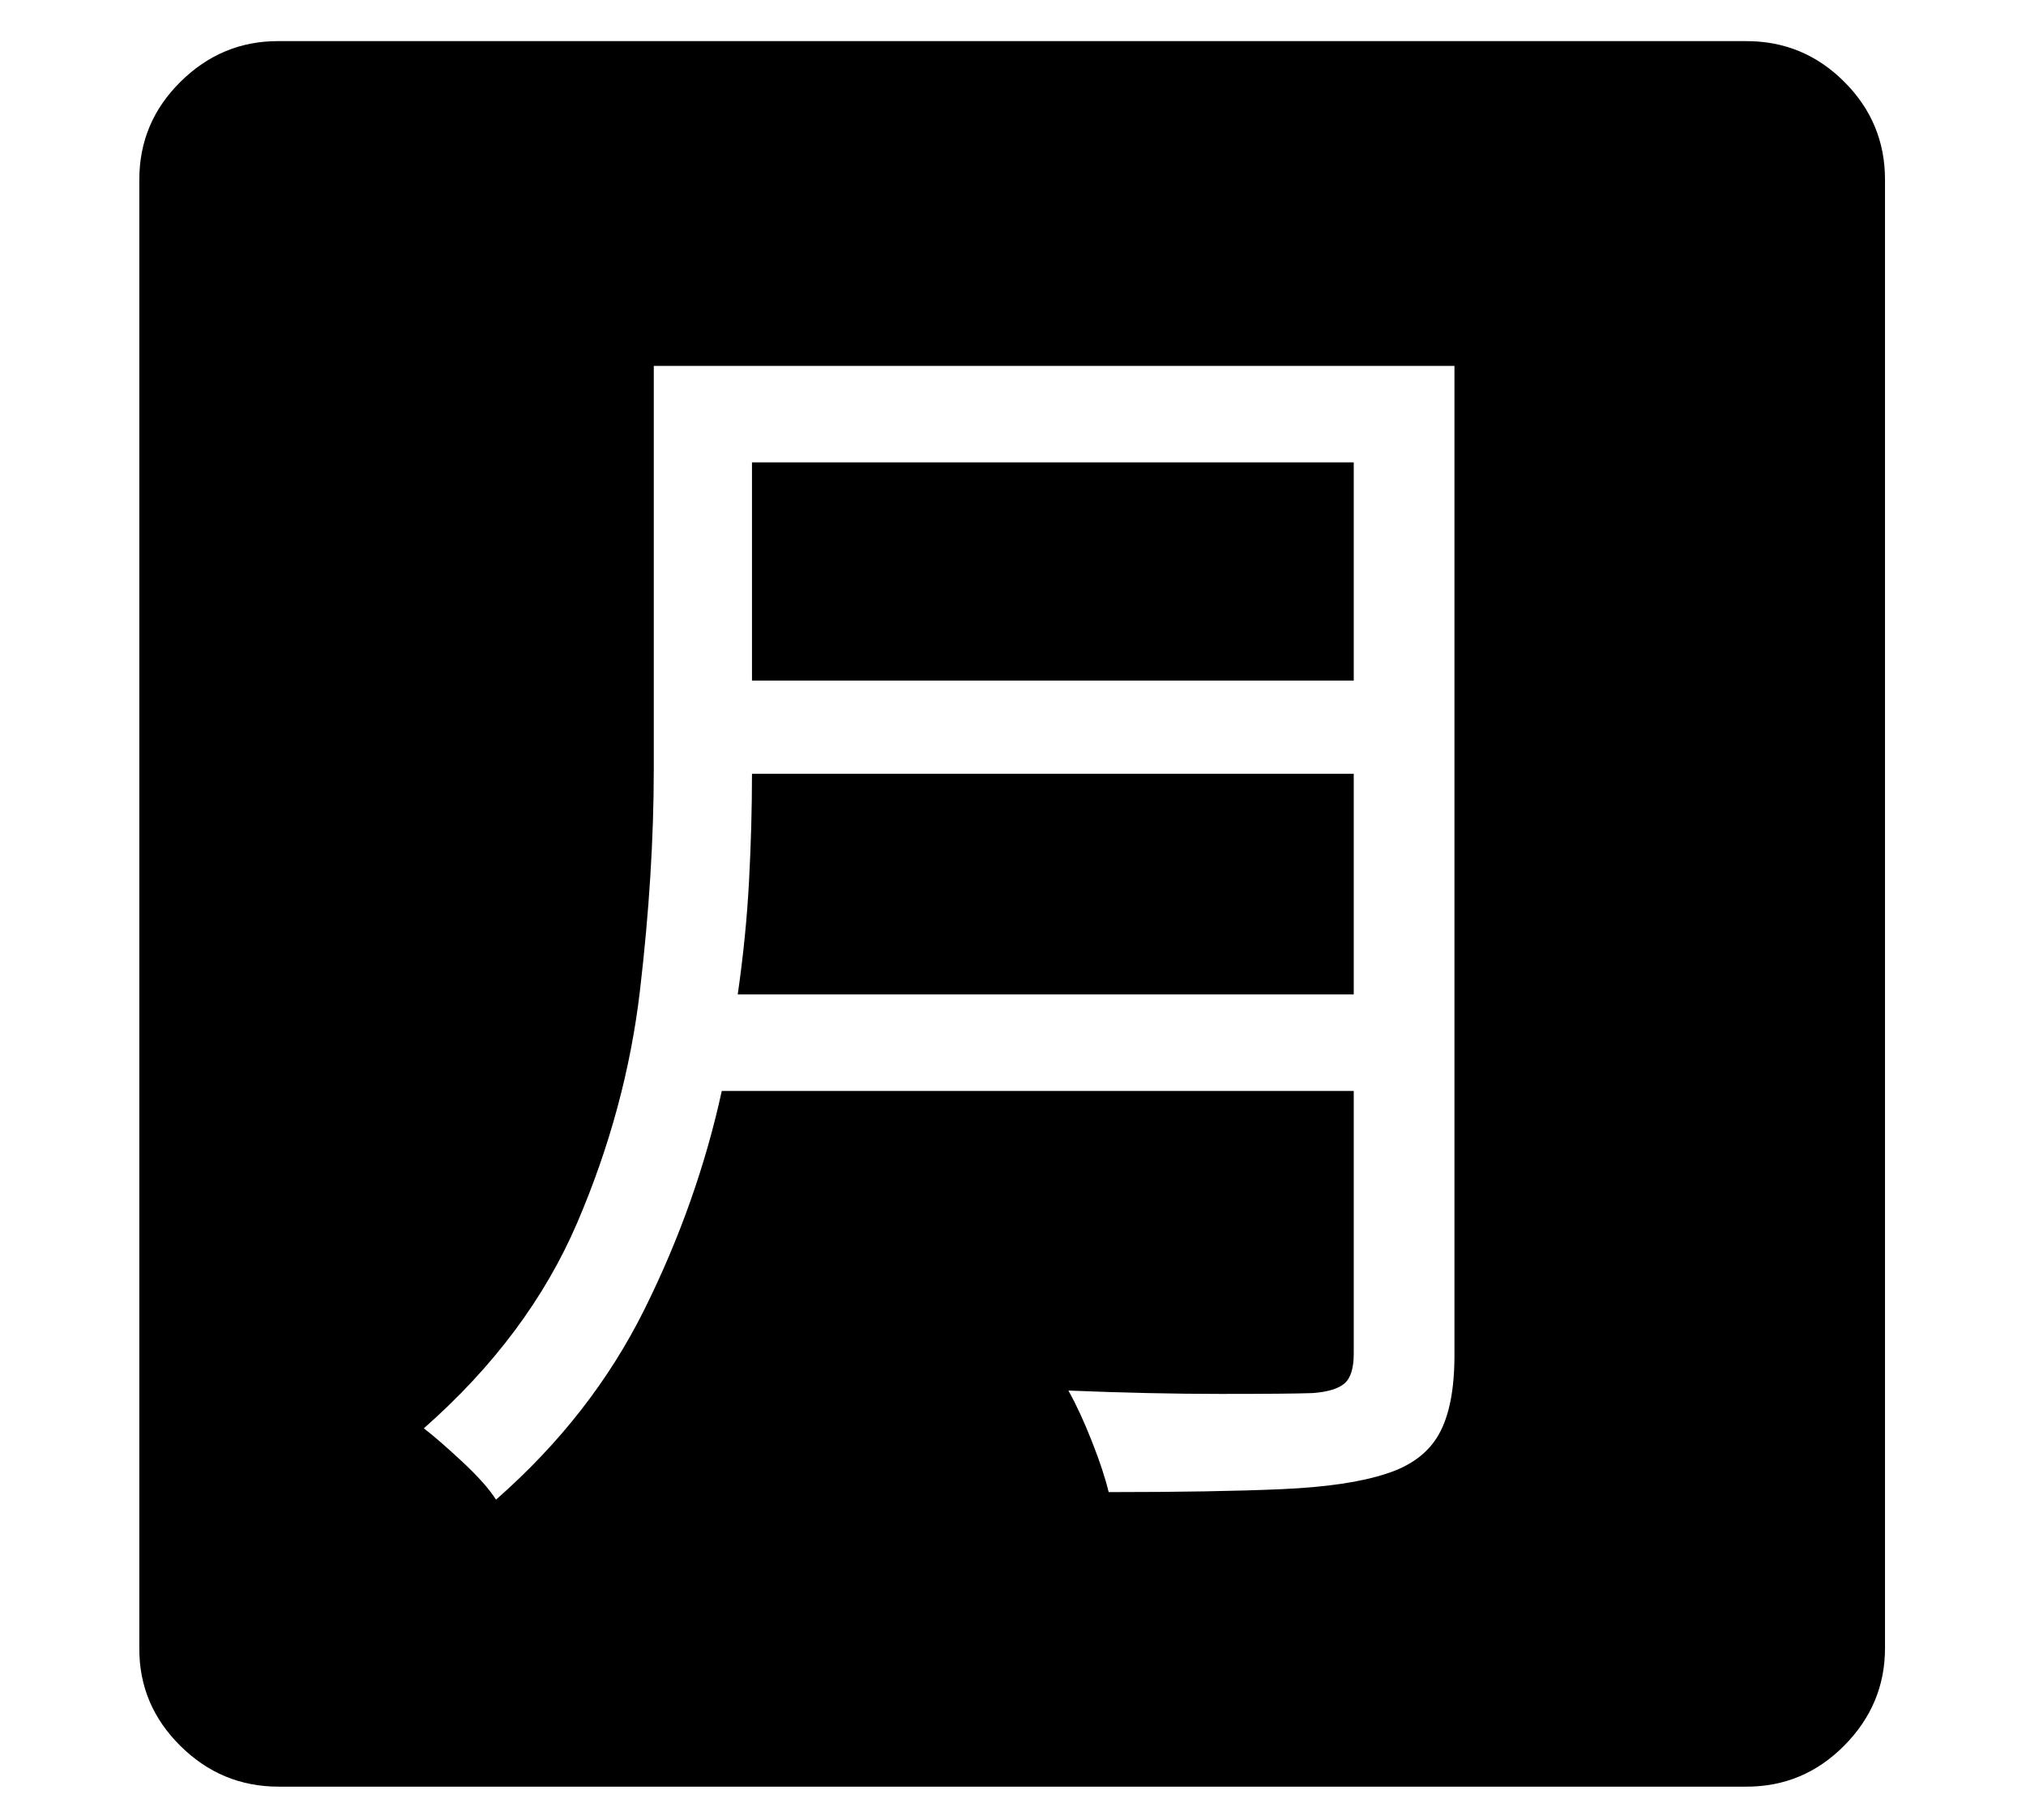 <?xml version="1.0" standalone="no"?>
<!DOCTYPE svg PUBLIC "-//W3C//DTD SVG 1.1//EN" "http://www.w3.org/Graphics/SVG/1.1/DTD/svg11.dtd">
<svg xmlns="http://www.w3.org/2000/svg" xmlns:xlink="http://www.w3.org/1999/xlink" version="1.1"
   viewBox="94 -151 2414 2169">
   <path fill="currentColor"
      d="M685 1636q114 -100 177 -227t92 -260h753v313q0 26 -11 35.5t-38 11.5q-27 1 -110 1t-181 -4q14 25 28 60.5t20 60.5q126 0 206 -3.5t125 -18.5q44 -14 62.5 -47t18.5 -94v-1179h-954v480q0 124 -16.5 264.5t-74.5 276t-183 245.5q17 13 45.5 39.5t40.5 45.5zM973 1034
q10 -69 13.5 -135.5t3.5 -127.5h717v263h-734zM990 660v-260h717v260h-717zM426 1978q-68 0 -117 -48.5t-49 -115.5v-1751q0 -68 49 -116.5t116 -48.5h1750q68 0 116.5 48.5t48.5 116.5v1750q0 67 -48.5 116t-116.5 49h-1749z" />
</svg>